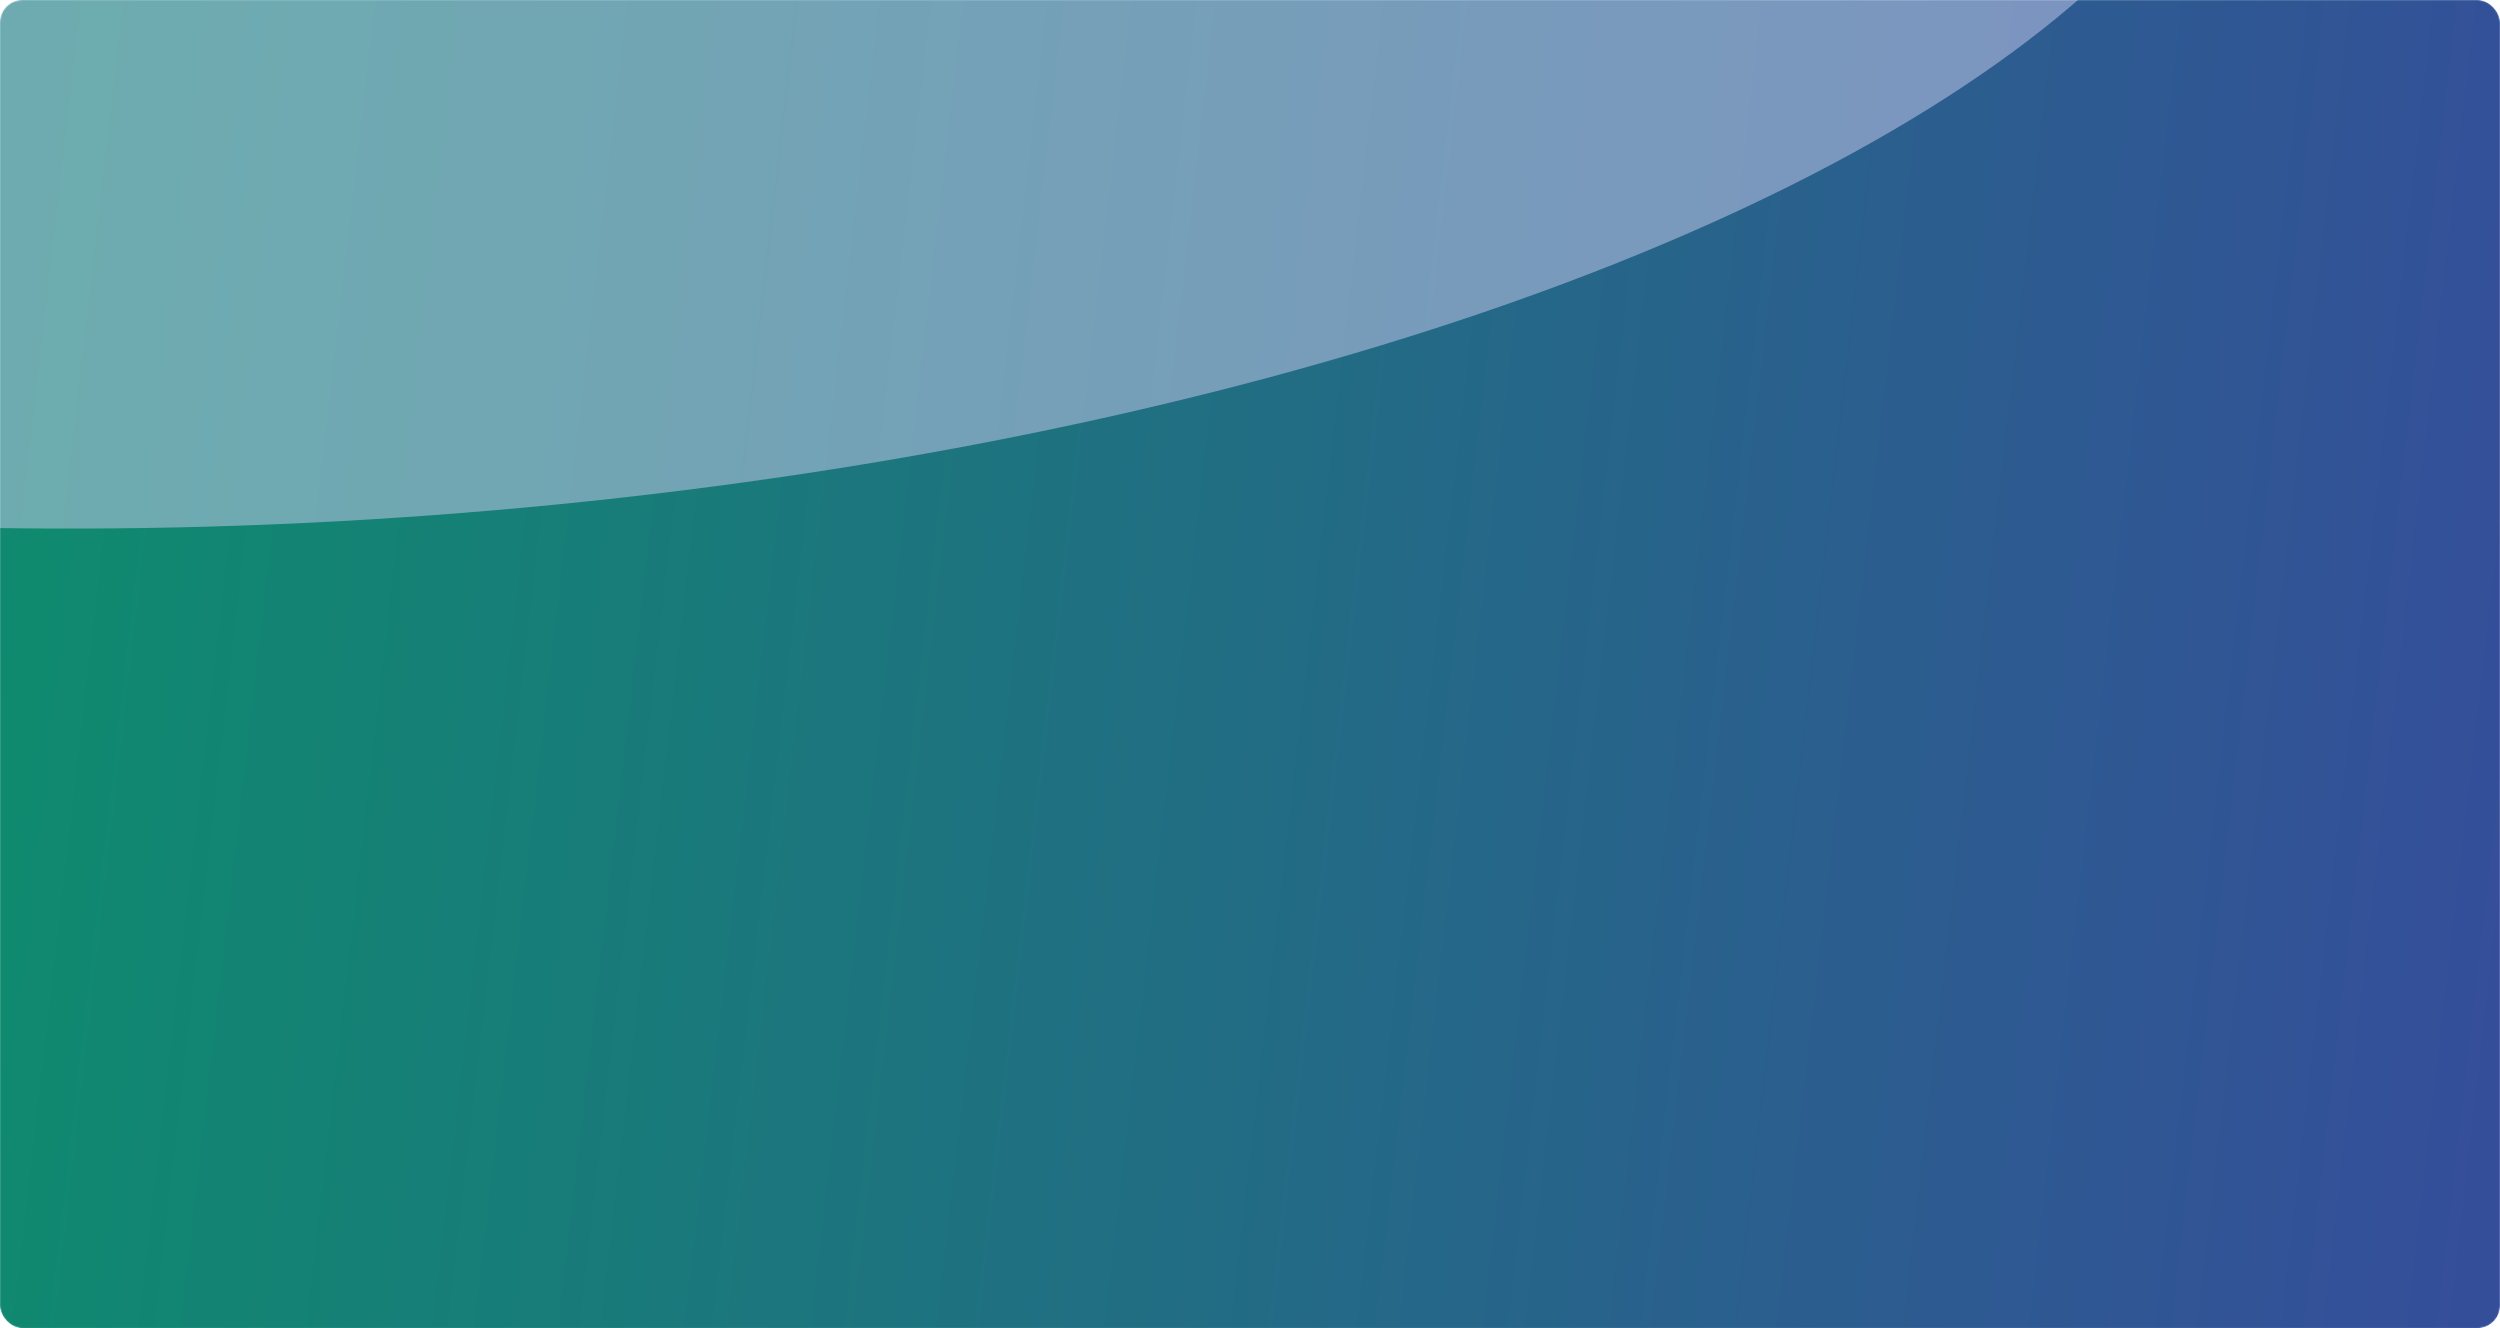 <svg width="1792" height="952" viewBox="0 0 1792 952" fill="none" xmlns="http://www.w3.org/2000/svg">
<mask id="mask0_220_44" style="mask-type:alpha" maskUnits="userSpaceOnUse" x="0" y="0" width="1792" height="952">
<rect width="1792" height="952" rx="16" fill="black"/>
</mask>
<g mask="url(#mask0_220_44)">
<rect y="0" width="1792" height="952" rx="16" fill="url(#paint0_radial_220_44)"/>
<g filter="url(#filter0_f_220_44)">
<ellipse cx="1024.25" cy="1085.2" rx="1024.25" ry="1085.2" transform="matrix(0.944 0.329 -0.918 0.396 266.656 -933.937)" fill="#C8CCED" fill-opacity="0.51"/>
</g>
</g>
<defs>
<filter id="filter0_f_220_44" x="-1751.06" y="-1313.19" width="3977.1" height="2293.08" filterUnits="userSpaceOnUse" color-interpolation-filters="sRGB">
<feFlood flood-opacity="0" result="BackgroundImageFix"/>
<feBlend mode="normal" in="SourceGraphic" in2="BackgroundImageFix" result="shape"/>
<feGaussianBlur stdDeviation="300" result="effect1_foregroundBlur_220_44"/>
</filter>
<radialGradient id="paint0_radial_220_44" cx="0" cy="0" r="1" gradientUnits="userSpaceOnUse" gradientTransform="translate(-0 491.505) rotate(7.672) scale(1823.82 553564)">
<stop stop-color="#0F8A6F"/>
<stop offset="1" stop-color="#354E9A"/>
</radialGradient>
</defs>
</svg>
